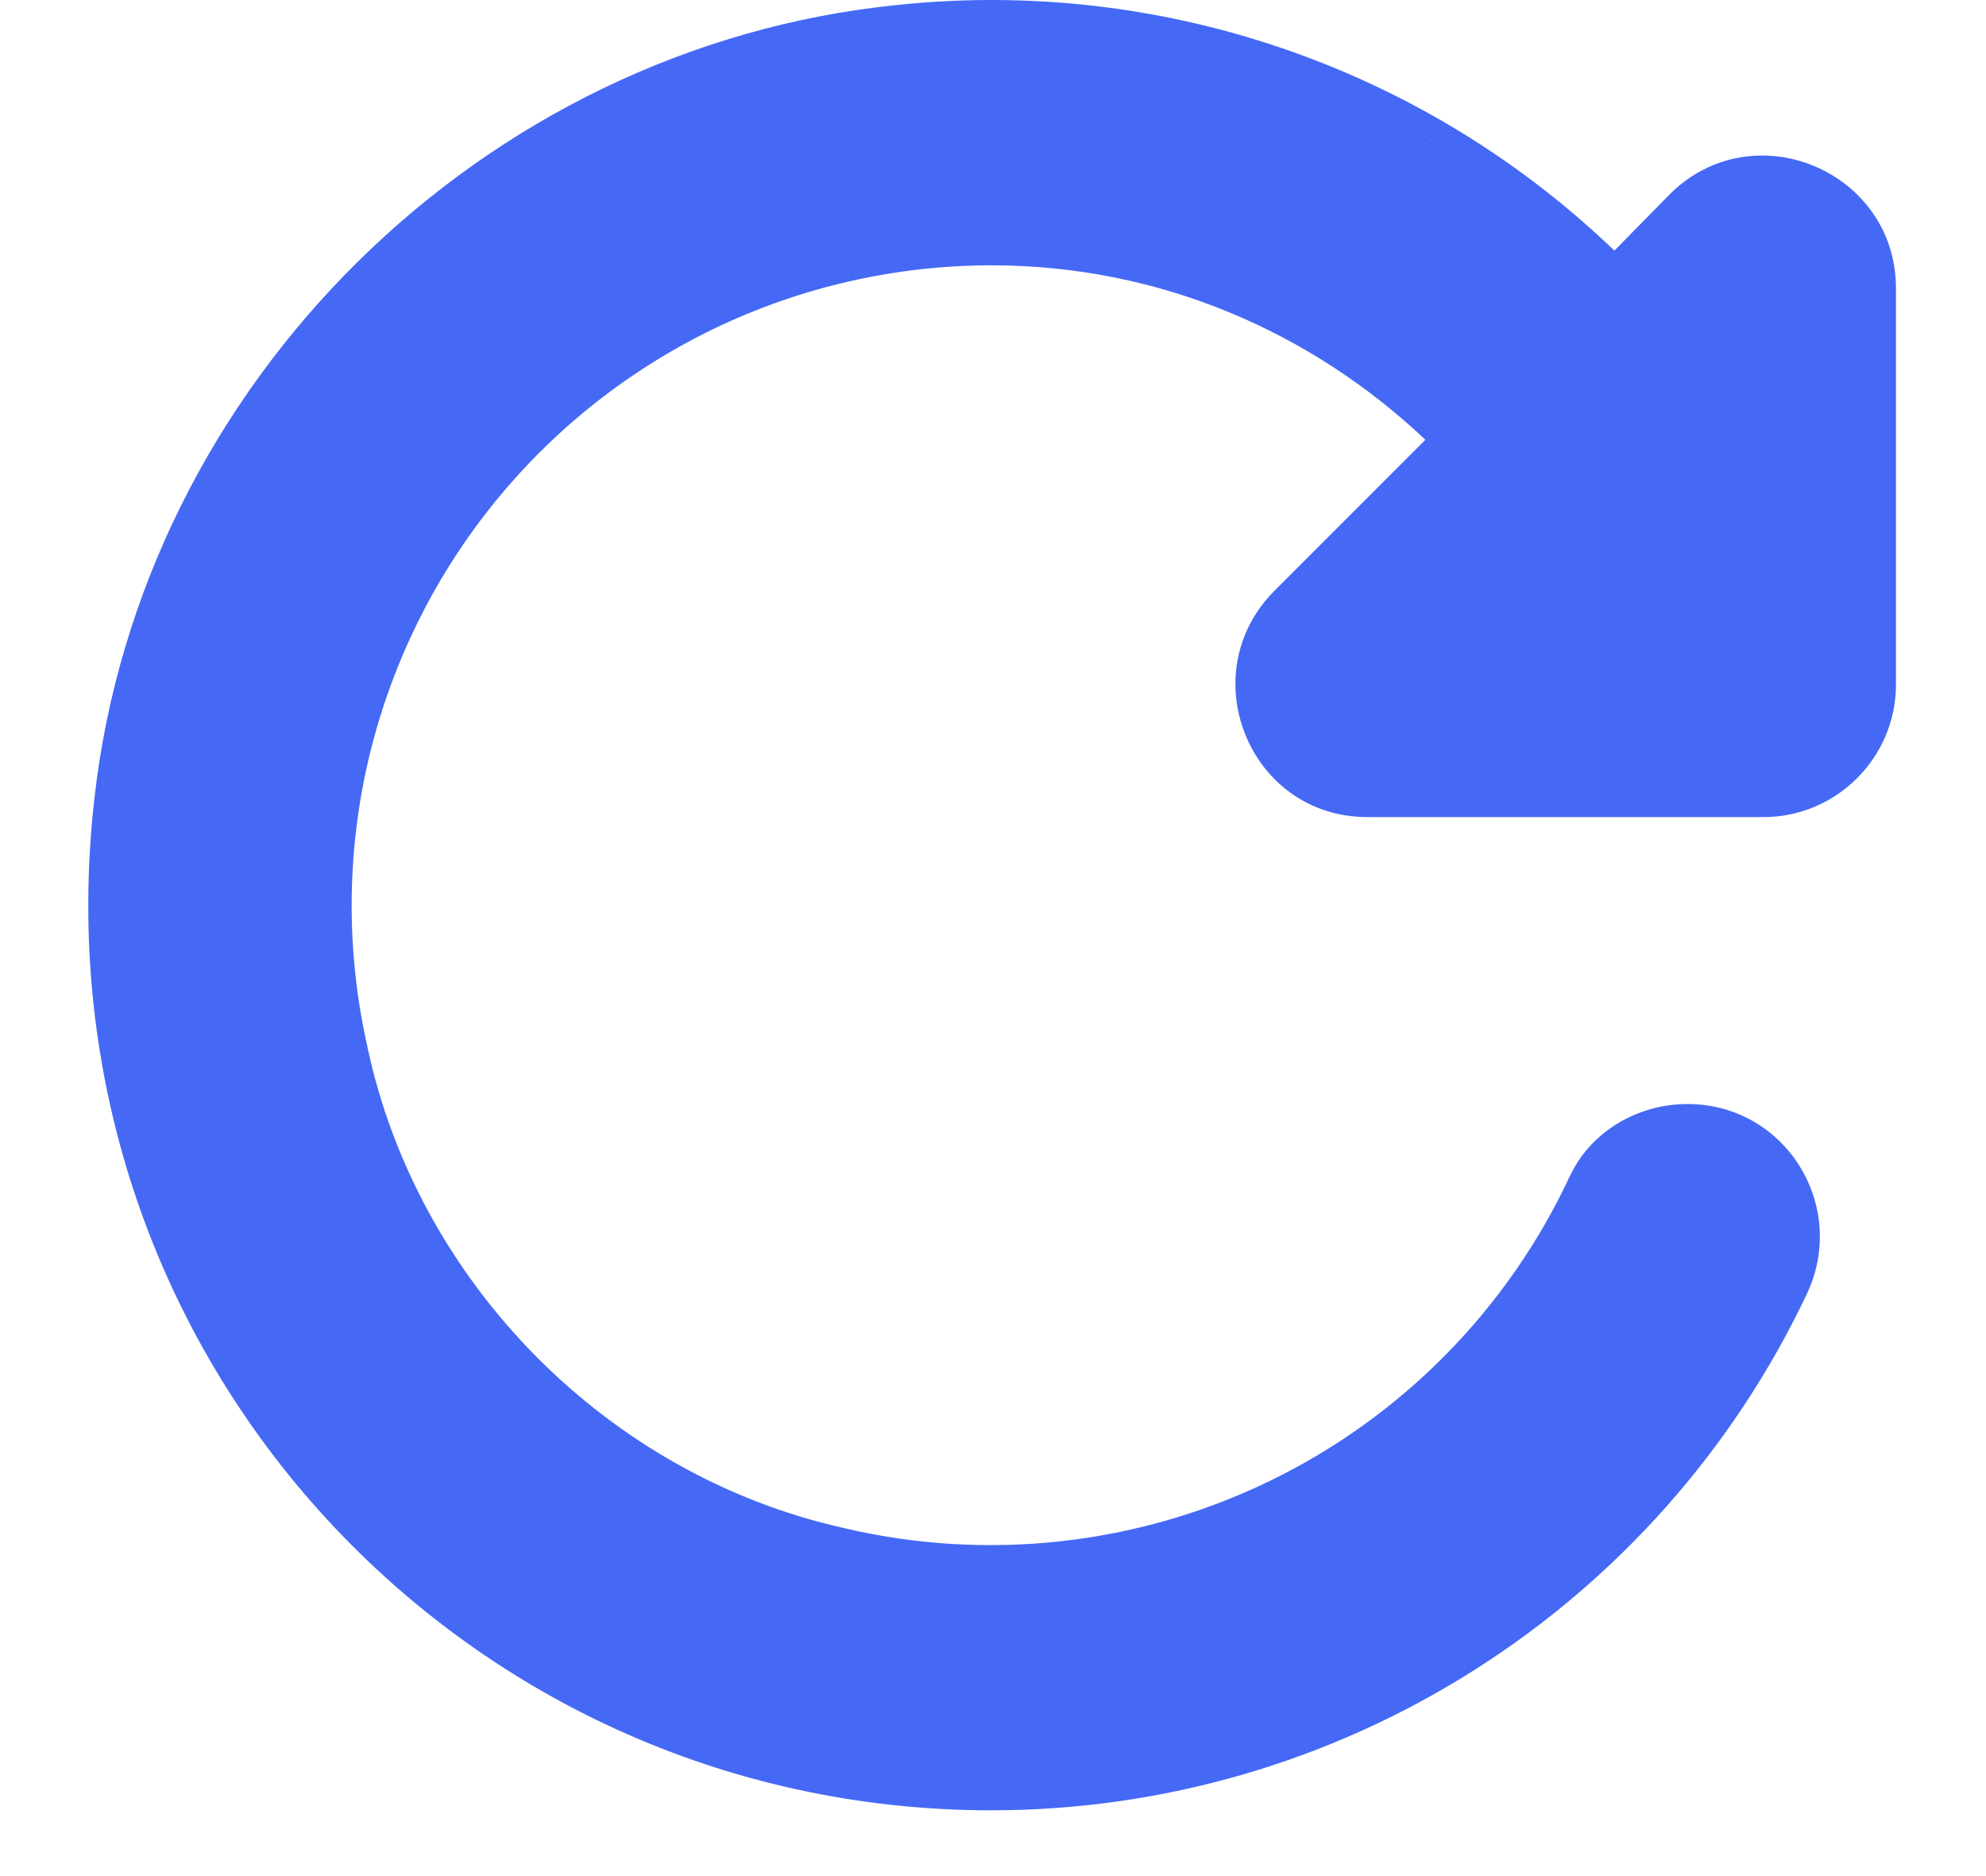 <svg width="18" height="17" viewBox="0 0 18 17" fill="none" xmlns="http://www.w3.org/2000/svg">
  <path fill-rule="evenodd" clip-rule="evenodd"
    d="M15.023 10.24C15.11 10.216 15.201 10.204 15.294 10.204C16.034 10.204 16.514 10.974 16.194 11.644C15.969 12.117 15.699 12.566 15.389 12.983C15.699 12.566 15.969 12.117 16.194 11.644C16.514 10.974 16.034 10.204 15.294 10.204C15.201 10.204 15.11 10.216 15.023 10.24ZM5.554 0.981C6.359 0.592 7.236 0.336 8.154 0.244C9.338 0.119 10.535 0.262 11.656 0.662C12.778 1.061 13.796 1.708 14.634 2.554L14.634 2.554C14.588 2.508 14.542 2.462 14.495 2.417C13.684 1.638 12.717 1.04 11.656 0.662C10.535 0.262 9.338 0.119 8.154 0.244C7.236 0.336 6.359 0.592 5.554 0.981ZM11.602 13.597C11.447 13.672 11.289 13.74 11.13 13.802C11.289 13.74 11.447 13.672 11.602 13.597C11.602 13.597 11.602 13.597 11.602 13.597ZM10.514 14.001C9.571 14.251 8.575 14.269 7.614 14.044C5.394 13.554 3.604 11.744 3.134 9.524C2.936 8.646 2.938 7.735 3.14 6.858C3.342 5.982 3.739 5.162 4.301 4.459C4.511 4.195 4.743 3.951 4.993 3.727C4.743 3.951 4.511 4.195 4.301 4.459C3.739 5.162 3.342 5.982 3.14 6.858C2.938 7.735 2.936 8.646 3.134 9.524C3.604 11.744 5.394 13.554 7.614 14.044C8.575 14.269 9.571 14.251 10.514 14.001ZM13.2 3.98L13.167 3.947C13.178 3.958 13.189 3.969 13.2 3.98ZM16.959 6.422C16.975 6.352 16.984 6.279 16.984 6.204V2.614C16.984 1.835 16.157 1.393 15.528 1.717C16.157 1.393 16.984 1.835 16.984 2.614V6.204C16.984 6.279 16.975 6.352 16.959 6.422ZM6.472 2.978C7.256 2.601 8.114 2.405 8.984 2.404C10.515 2.404 11.888 3.011 12.919 3.985L11.552 5.352C10.799 6.106 11.322 7.404 12.394 7.404H15.984C16.644 7.404 17.184 6.864 17.184 6.204V2.614C17.184 1.547 15.889 1.006 15.132 1.762L14.632 2.271C13.801 1.473 12.81 0.86 11.724 0.473C10.574 0.063 9.347 -0.083 8.133 0.045C4.37 0.424 1.275 3.478 0.855 7.241C0.292 12.211 4.135 16.404 8.984 16.404C10.532 16.404 12.048 15.965 13.356 15.137C14.664 14.31 15.711 13.128 16.374 11.73C16.756 10.929 16.183 10.004 15.294 10.004C14.855 10.004 14.43 10.241 14.234 10.646L14.232 10.649C13.671 11.857 12.711 12.834 11.514 13.417C10.317 13.999 8.956 14.152 7.659 13.849L7.657 13.848C5.514 13.375 3.783 11.626 3.329 9.482L3.329 9.48C3.138 8.631 3.14 7.751 3.335 6.903C3.531 6.056 3.914 5.263 4.457 4.584C5 3.904 5.689 3.356 6.472 2.978Z"
    fill="#4569F5" />
</svg>